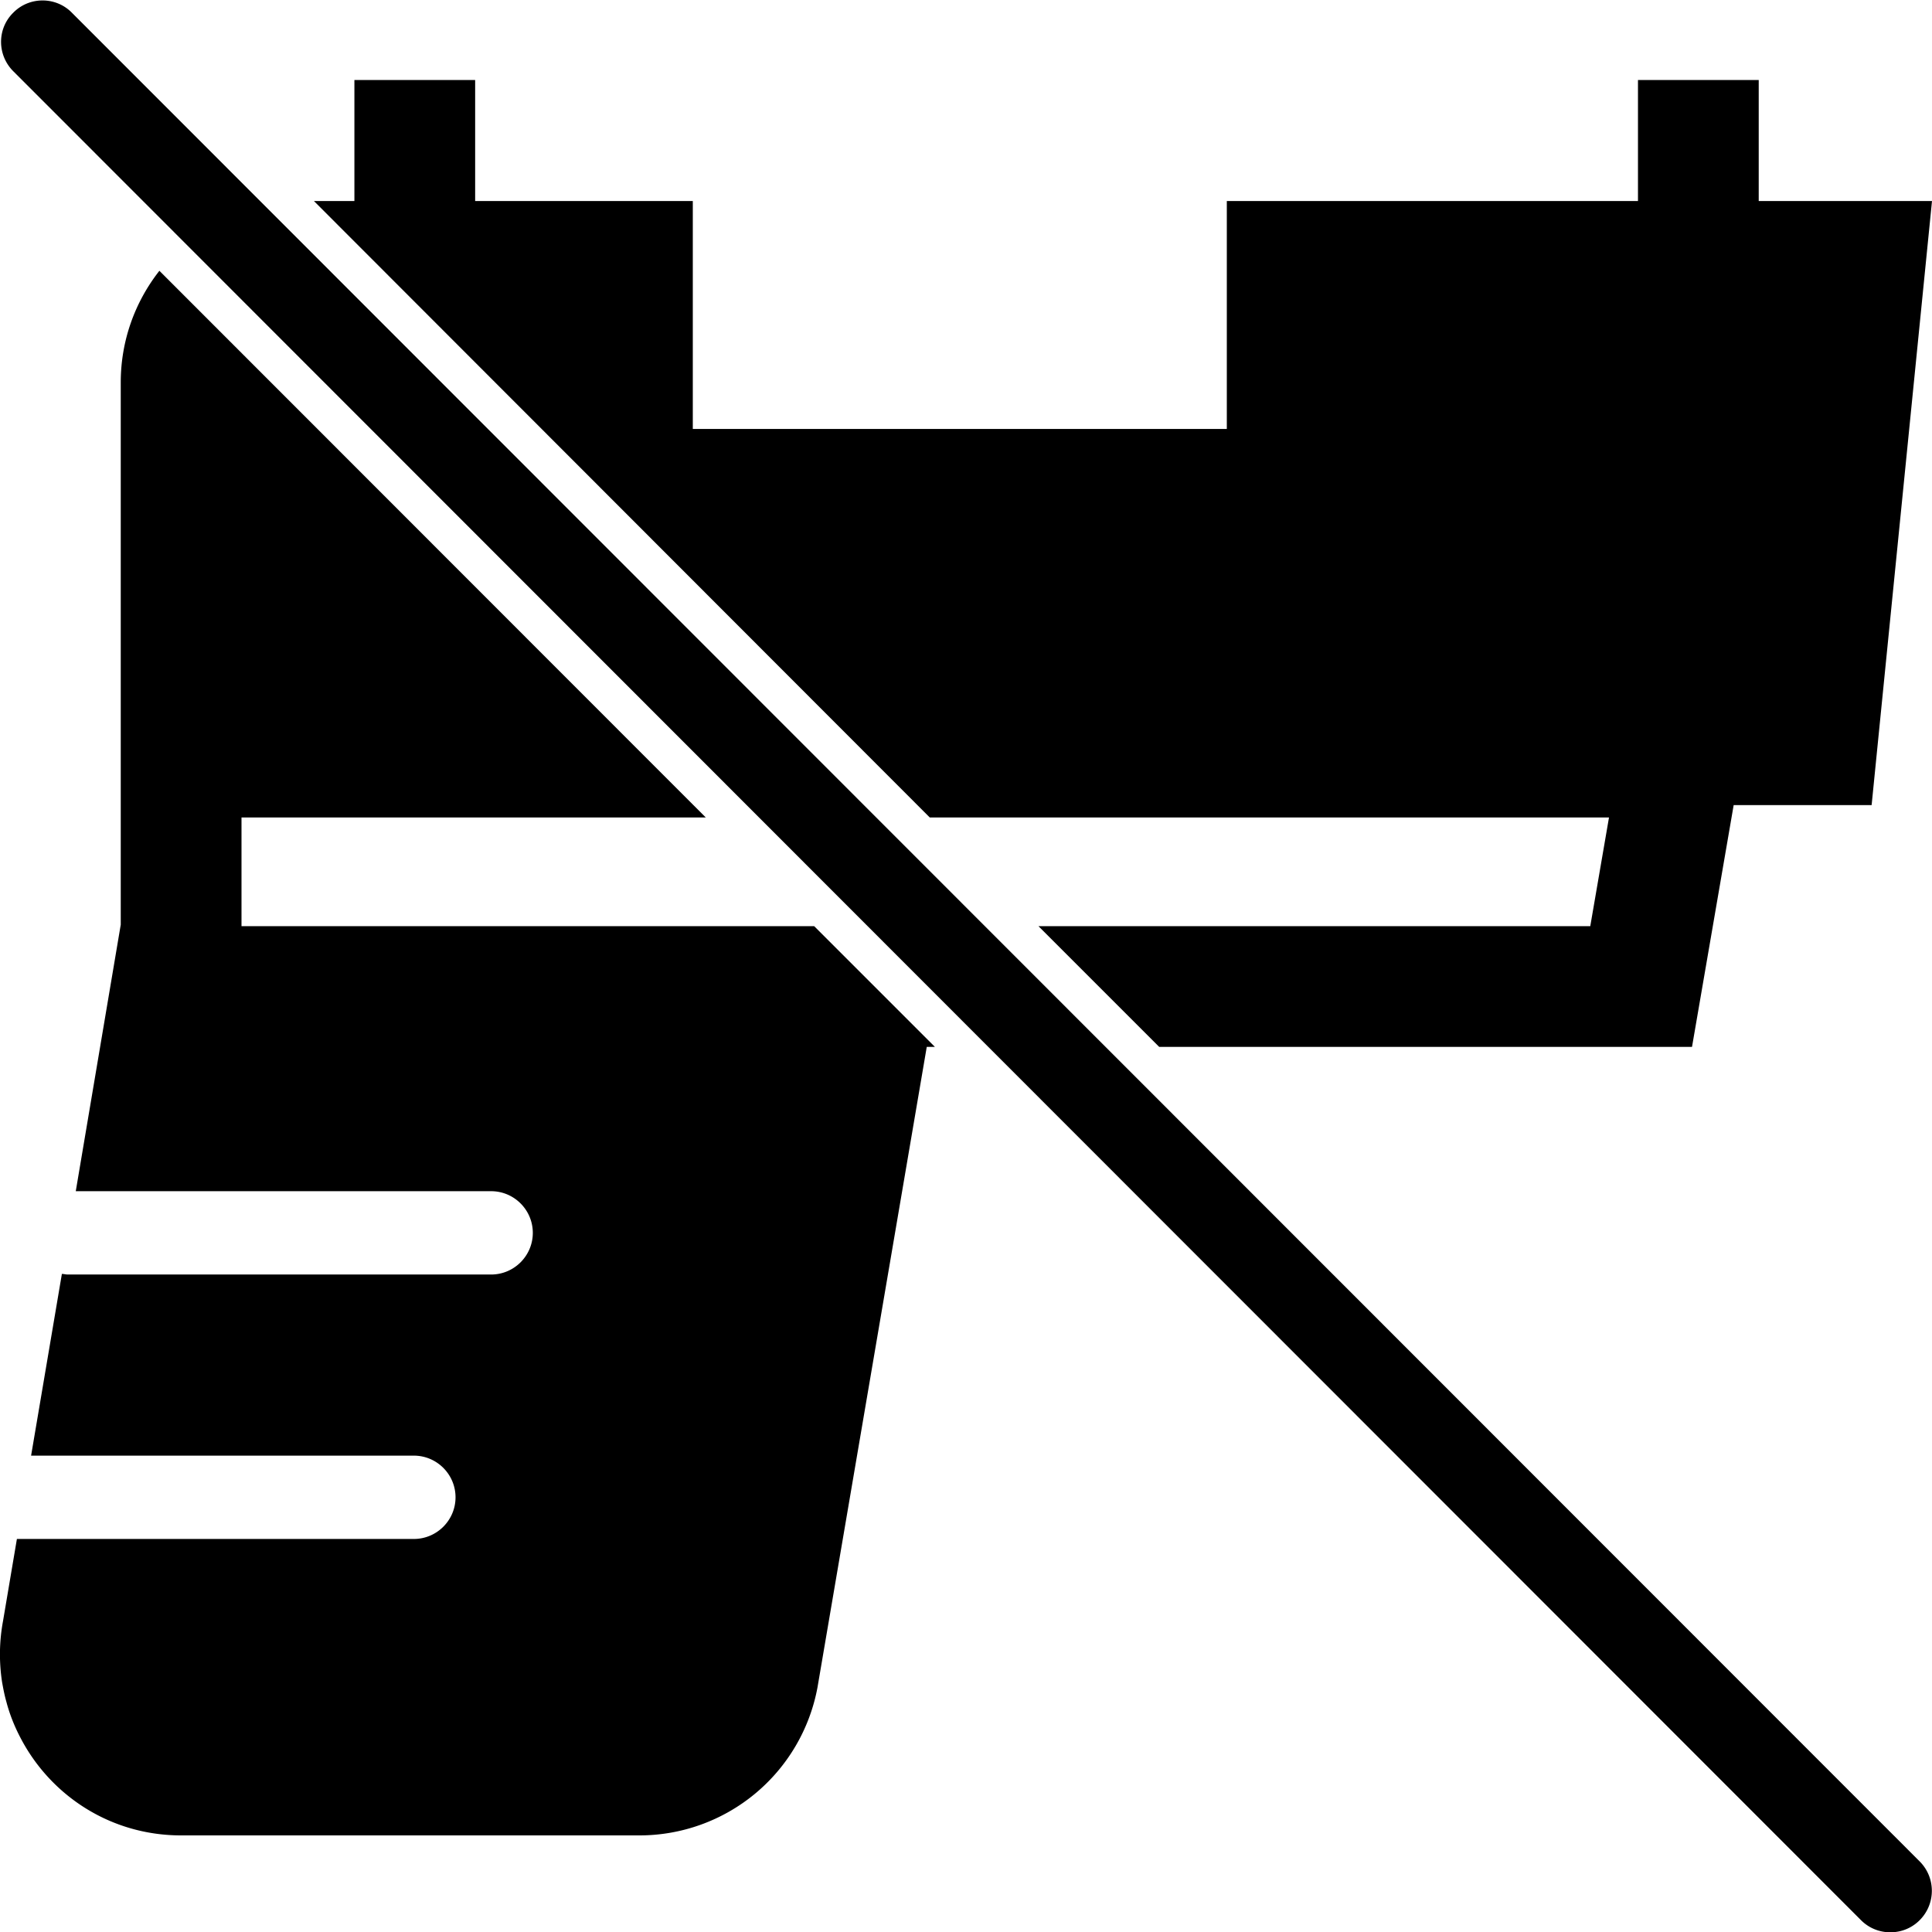 <svg viewBox="0 0 64 64" xmlns="http://www.w3.org/2000/svg">
  <path d="m26.97 30.68 4 4h-.27L27.08 55.9a6 6 0 0 1-5.9 4.9H6c-2.35 0-4.33-1.33-5.32-3.23-.2-.38-.36-.78-.47-1.2-.06-.21-.1-.42-.14-.64-.1-.65-.1-1.33.03-2.03l.46-2.72h13.15c.76 0 1.38-.62 1.38-1.38s-.62-1.38-1.38-1.38H1.03l1.02-6.02c.06 0 .13.02.19.02h14.03c.76 0 1.38-.62 1.38-1.38s-.62-1.38-1.38-1.38H2.51L4 30.63V12.67c0-1.4.48-2.68 1.28-3.7l18.1 18.11H8v3.6zm26.33-3.6-.62 3.6H34.4l4 4h17.65l1.38-8.01H62l2-20.01h-5.74V2.65h-4v4.01H40.64v7.55H22.95V6.66h-7.21V2.65h-4v4.01H10.4l20.4 20.42zM2.38.42C1.85-.12.97-.12.44.42c-.54.53-.54 1.4 0 1.94l61.21 61.25c.27.27.62.4.97.4s.7-.13.97-.4c.54-.54.54-1.41 0-1.95z"/>
</svg>
